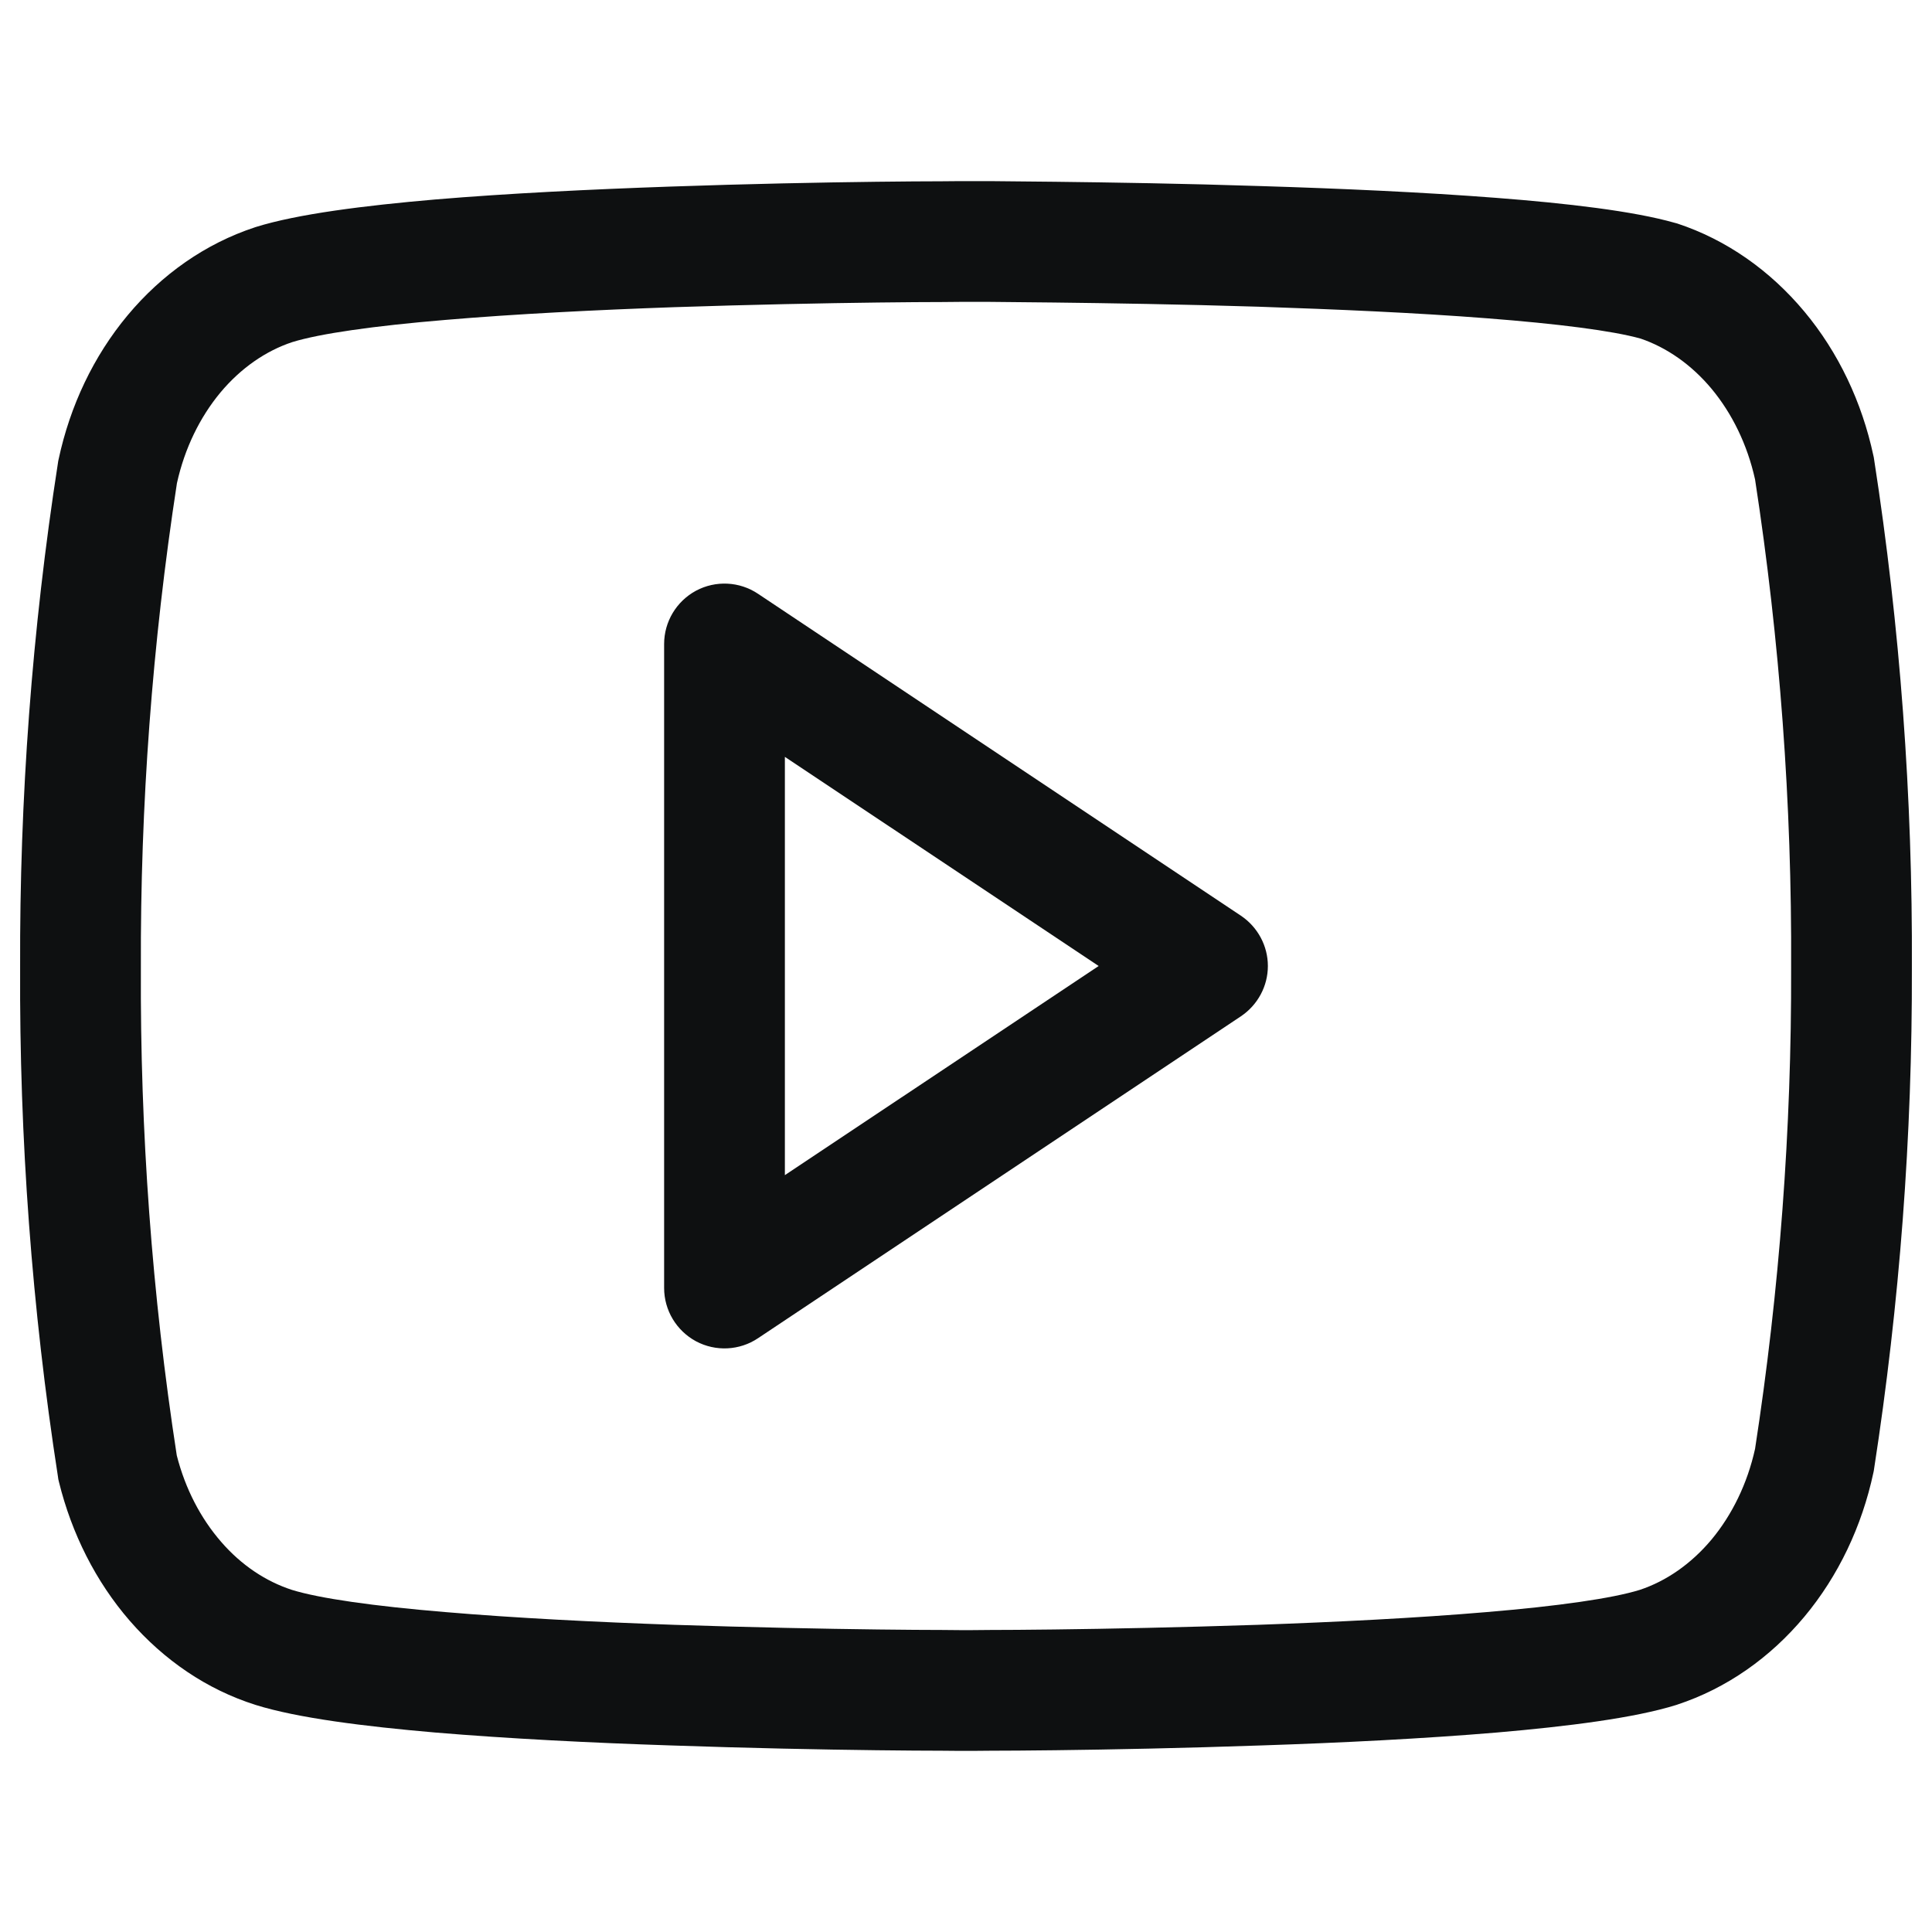 <svg viewBox="0 0 12 12" fill="none" xmlns="http://www.w3.org/2000/svg">
<path fill-rule="evenodd" clip-rule="evenodd" d="M4.708 3.688C4.593 3.611 4.445 3.604 4.323 3.669C4.201 3.735 4.125 3.862 4.125 4V8C4.125 8.138 4.201 8.265 4.323 8.331C4.445 8.396 4.593 8.389 4.708 8.312L7.708 6.312C7.812 6.242 7.875 6.125 7.875 6C7.875 5.875 7.812 5.758 7.708 5.688L4.708 3.688ZM6.824 6L4.875 7.299V4.701L6.824 6Z" fill="#0E1011"/>
<path fill-rule="evenodd" clip-rule="evenodd" d="M5.997 1.125L5.96 1.125L5.848 1.126C5.752 1.126 5.613 1.127 5.444 1.129C5.107 1.133 4.647 1.142 4.16 1.159C3.673 1.176 3.155 1.201 2.703 1.239C2.263 1.277 1.848 1.329 1.589 1.41L1.583 1.412C1.276 1.513 1.005 1.704 0.793 1.958C0.581 2.212 0.435 2.521 0.364 2.853C0.362 2.86 0.361 2.868 0.36 2.875C0.199 3.91 0.121 4.96 0.125 6.011C0.12 7.071 0.198 8.129 0.36 9.172C0.361 9.183 0.363 9.193 0.366 9.204C0.445 9.525 0.595 9.824 0.806 10.067C1.018 10.311 1.285 10.494 1.586 10.589L1.589 10.59C1.848 10.671 2.263 10.723 2.703 10.761C3.155 10.799 3.673 10.825 4.16 10.841C4.647 10.858 5.107 10.867 5.444 10.871C5.613 10.873 5.752 10.874 5.848 10.874L5.96 10.875L5.999 10.875L6.04 10.875L6.152 10.874C6.248 10.874 6.387 10.873 6.556 10.871C6.893 10.867 7.353 10.858 7.84 10.841C8.327 10.825 8.845 10.799 9.297 10.761C9.737 10.723 10.152 10.671 10.411 10.59L10.417 10.588C10.724 10.487 10.995 10.296 11.207 10.042C11.419 9.788 11.565 9.479 11.636 9.147C11.638 9.14 11.639 9.132 11.64 9.125C11.799 8.098 11.878 7.056 11.875 6.012C11.88 4.952 11.802 3.894 11.64 2.851C11.639 2.844 11.638 2.837 11.636 2.83C11.565 2.498 11.419 2.189 11.207 1.935C10.995 1.681 10.724 1.489 10.417 1.388C10.412 1.387 10.407 1.385 10.402 1.384C10.146 1.311 9.735 1.263 9.294 1.229C8.843 1.194 8.326 1.171 7.839 1.156C7.352 1.14 6.893 1.133 6.555 1.129C6.386 1.127 6.248 1.126 6.151 1.125L6.04 1.125L6.003 1.125H5.997ZM6 1.875L6.038 1.875L6.148 1.875C6.243 1.876 6.38 1.877 6.547 1.879C6.881 1.883 7.335 1.89 7.816 1.905C8.297 1.921 8.801 1.943 9.236 1.977C9.676 2.011 10.014 2.054 10.19 2.103C10.351 2.158 10.504 2.263 10.631 2.415C10.758 2.568 10.853 2.761 10.901 2.978C11.055 3.978 11.13 4.993 11.125 6.01L11.125 6.013C11.128 7.014 11.053 8.014 10.901 8.999C10.853 9.216 10.758 9.409 10.631 9.562C10.503 9.715 10.348 9.821 10.185 9.875C10.014 9.928 9.677 9.976 9.233 10.013C8.799 10.05 8.295 10.075 7.814 10.092C7.334 10.108 6.88 10.117 6.546 10.121C6.379 10.123 6.242 10.124 6.147 10.124L6.038 10.125L6.009 10.125H5.991L5.962 10.125L5.853 10.124C5.758 10.124 5.621 10.123 5.454 10.121C5.12 10.117 4.666 10.108 4.186 10.092C3.705 10.075 3.201 10.05 2.767 10.013C2.321 9.976 1.984 9.928 1.813 9.875C1.653 9.823 1.5 9.723 1.373 9.576C1.247 9.431 1.151 9.248 1.098 9.04C0.944 8.042 0.87 7.028 0.875 6.014L0.875 6.01C0.871 5.001 0.946 3.994 1.099 3.001C1.147 2.784 1.242 2.591 1.369 2.438C1.497 2.285 1.652 2.179 1.815 2.125C1.986 2.072 2.323 2.024 2.767 1.987C3.201 1.95 3.705 1.925 4.186 1.908C4.666 1.892 5.12 1.883 5.454 1.879C5.621 1.877 5.758 1.876 5.853 1.876L5.962 1.875L5.991 1.875L6 1.875Z" fill="#0E1011"/>
</svg>
